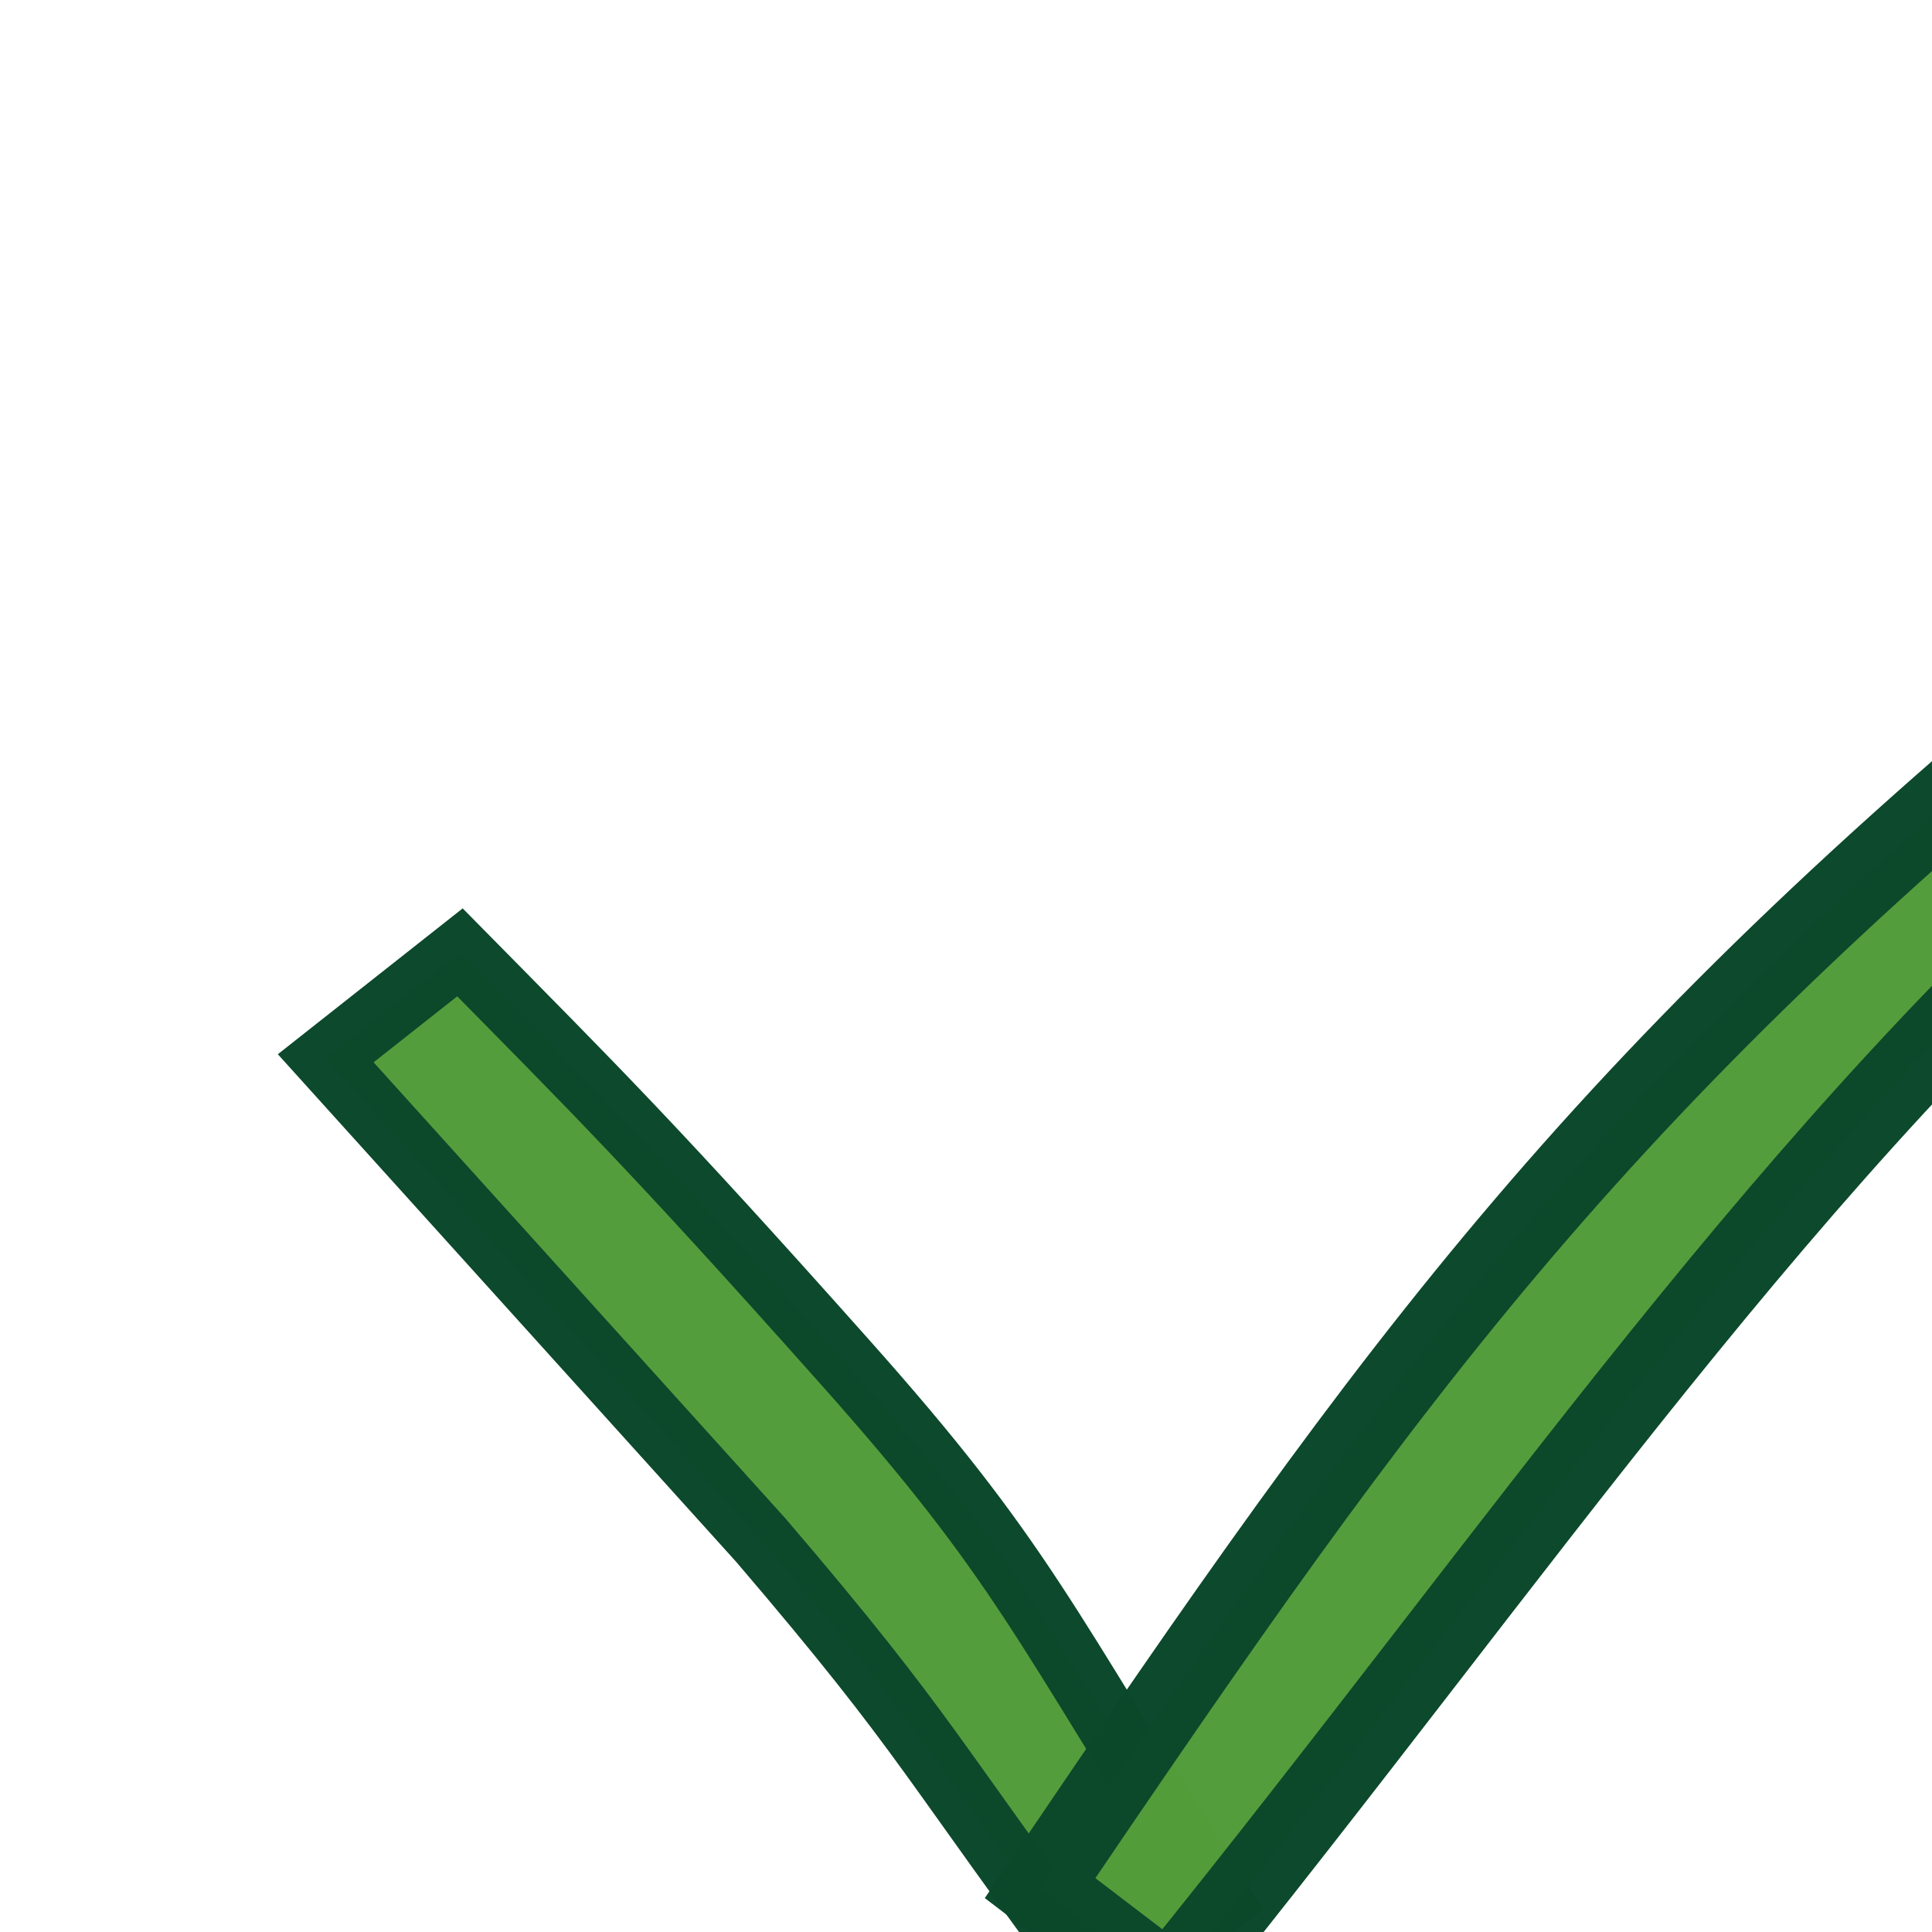 <?xml version="1.0" encoding="UTF-8"?>
<!DOCTYPE svg PUBLIC "-//W3C//DTD SVG 1.1 Tiny//EN" "http://www.w3.org/Graphics/SVG/1.1/DTD/svg11-tiny.dtd">
<svg baseProfile="tiny" width="128" height="128" viewBox="0 0 128 128" xmlns="http://www.w3.org/2000/svg" xmlns:sodipodi="http://sodipodi.sourceforge.net/DTD/sodipodi-0.dtd" xmlns:xlink="http://www.w3.org/1999/xlink">
<defs>
<linearGradient id="linearGradient601">
<stop offset="0" style="stop-color:#ffffff;stop-opacity:1;"/>
<stop offset="1" style="stop-color:#000000;stop-opacity:1;"/>
</linearGradient>
<linearGradient id="linearGradient168">
<stop offset="0" style="stop-color:#cdffff;stop-opacity:1;"/>
<stop offset="1" style="stop-color:#0c5d7d;stop-opacity:0.906;"/>
</linearGradient>
<linearGradient>
<stop offset="0" style="stop-color:#cdffff;stop-opacity:1;"/>
<stop offset="1" style="stop-color:#006b97;stop-opacity:0.906;"/>
</linearGradient>
<linearGradient id="linearGradient67">
<stop offset="0" style="stop-color:#d7ffff;stop-opacity:0.898;"/>
<stop offset="1" style="stop-color:#2ea6b9;stop-opacity:0.953;"/>
</linearGradient>
<linearGradient id="linearGradient57">
<stop offset="0" style="stop-color:#ffffff;stop-opacity:1;"/>
<stop offset="1" style="stop-color:#797979;stop-opacity:1;"/>
</linearGradient>
<defs>
<radialGradient cx="869.603" cy="1973.58" r="2106.65" fx="869.603" fy="1973.58" gradientUnits="userSpaceOnUse" xlink:href="#linearGradient67"/>
</defs>
<defs>
<linearGradient x1="255.848" y1="119.147" x2="375.686" y2="34.101" gradientUnits="userSpaceOnUse" xlink:href="#linearGradient601"/>
</defs>
<defs>
<linearGradient x1="275.053" y1="109.384" x2="356.481" y2="30.864" gradientUnits="userSpaceOnUse" xlink:href="#linearGradient57"/>
</defs>
<radialGradient cx="3.03981e-14" cy="1.05578e-10" r="0.773" fx="3.03981e-14" fy="1.05578e-10" xlink:href="#linearGradient168" gradientUnits="objectBoundingBox" gradientTransform="matrix(0.946,0,0,1.057,0.264,0.25)"/>
<linearGradient x1="2.696" y1="1.147" x2="3.851" y2="0.623" xlink:href="#linearGradient67" gradientUnits="objectBoundingBox" gradientTransform="translate(-2.658,-0.201)"/>
</defs>
<path style="font-size:12;fill:#539c3b;fill-opacity:0.992;stroke:#0c482b;stroke-width:2.159;stroke-opacity:0.992;" d="M 66.882 73.526 C 71.296 78.004 73.26 79.941 79.497 86.947 C 85.403 93.571 85.996 95.465 91.869 104.749 L 88.102 107.751 C 82.257 99.954 82.44 99.479 76.78 92.858 L 62.469 77.008 L 66.882 73.526 z " transform="matrix(2.015,0,0,2.015,-104.295,-85.058)"/>
<path style="font-size:12;fill:#539c3b;fill-opacity:0.992;stroke:#0c482b;stroke-width:3.068;stroke-opacity:0.992;" d="M 86.078 89.202 C 71.043 101.063 61.066 114.762 46.776 130.744 L 41.695 127.243 C 55.937 108.272 63.811 98.29 85.79 82.242 L 86.078 89.202 z " transform="matrix(1.675,0,0,1.855,-0.932,-110.944)"/>
</svg>
